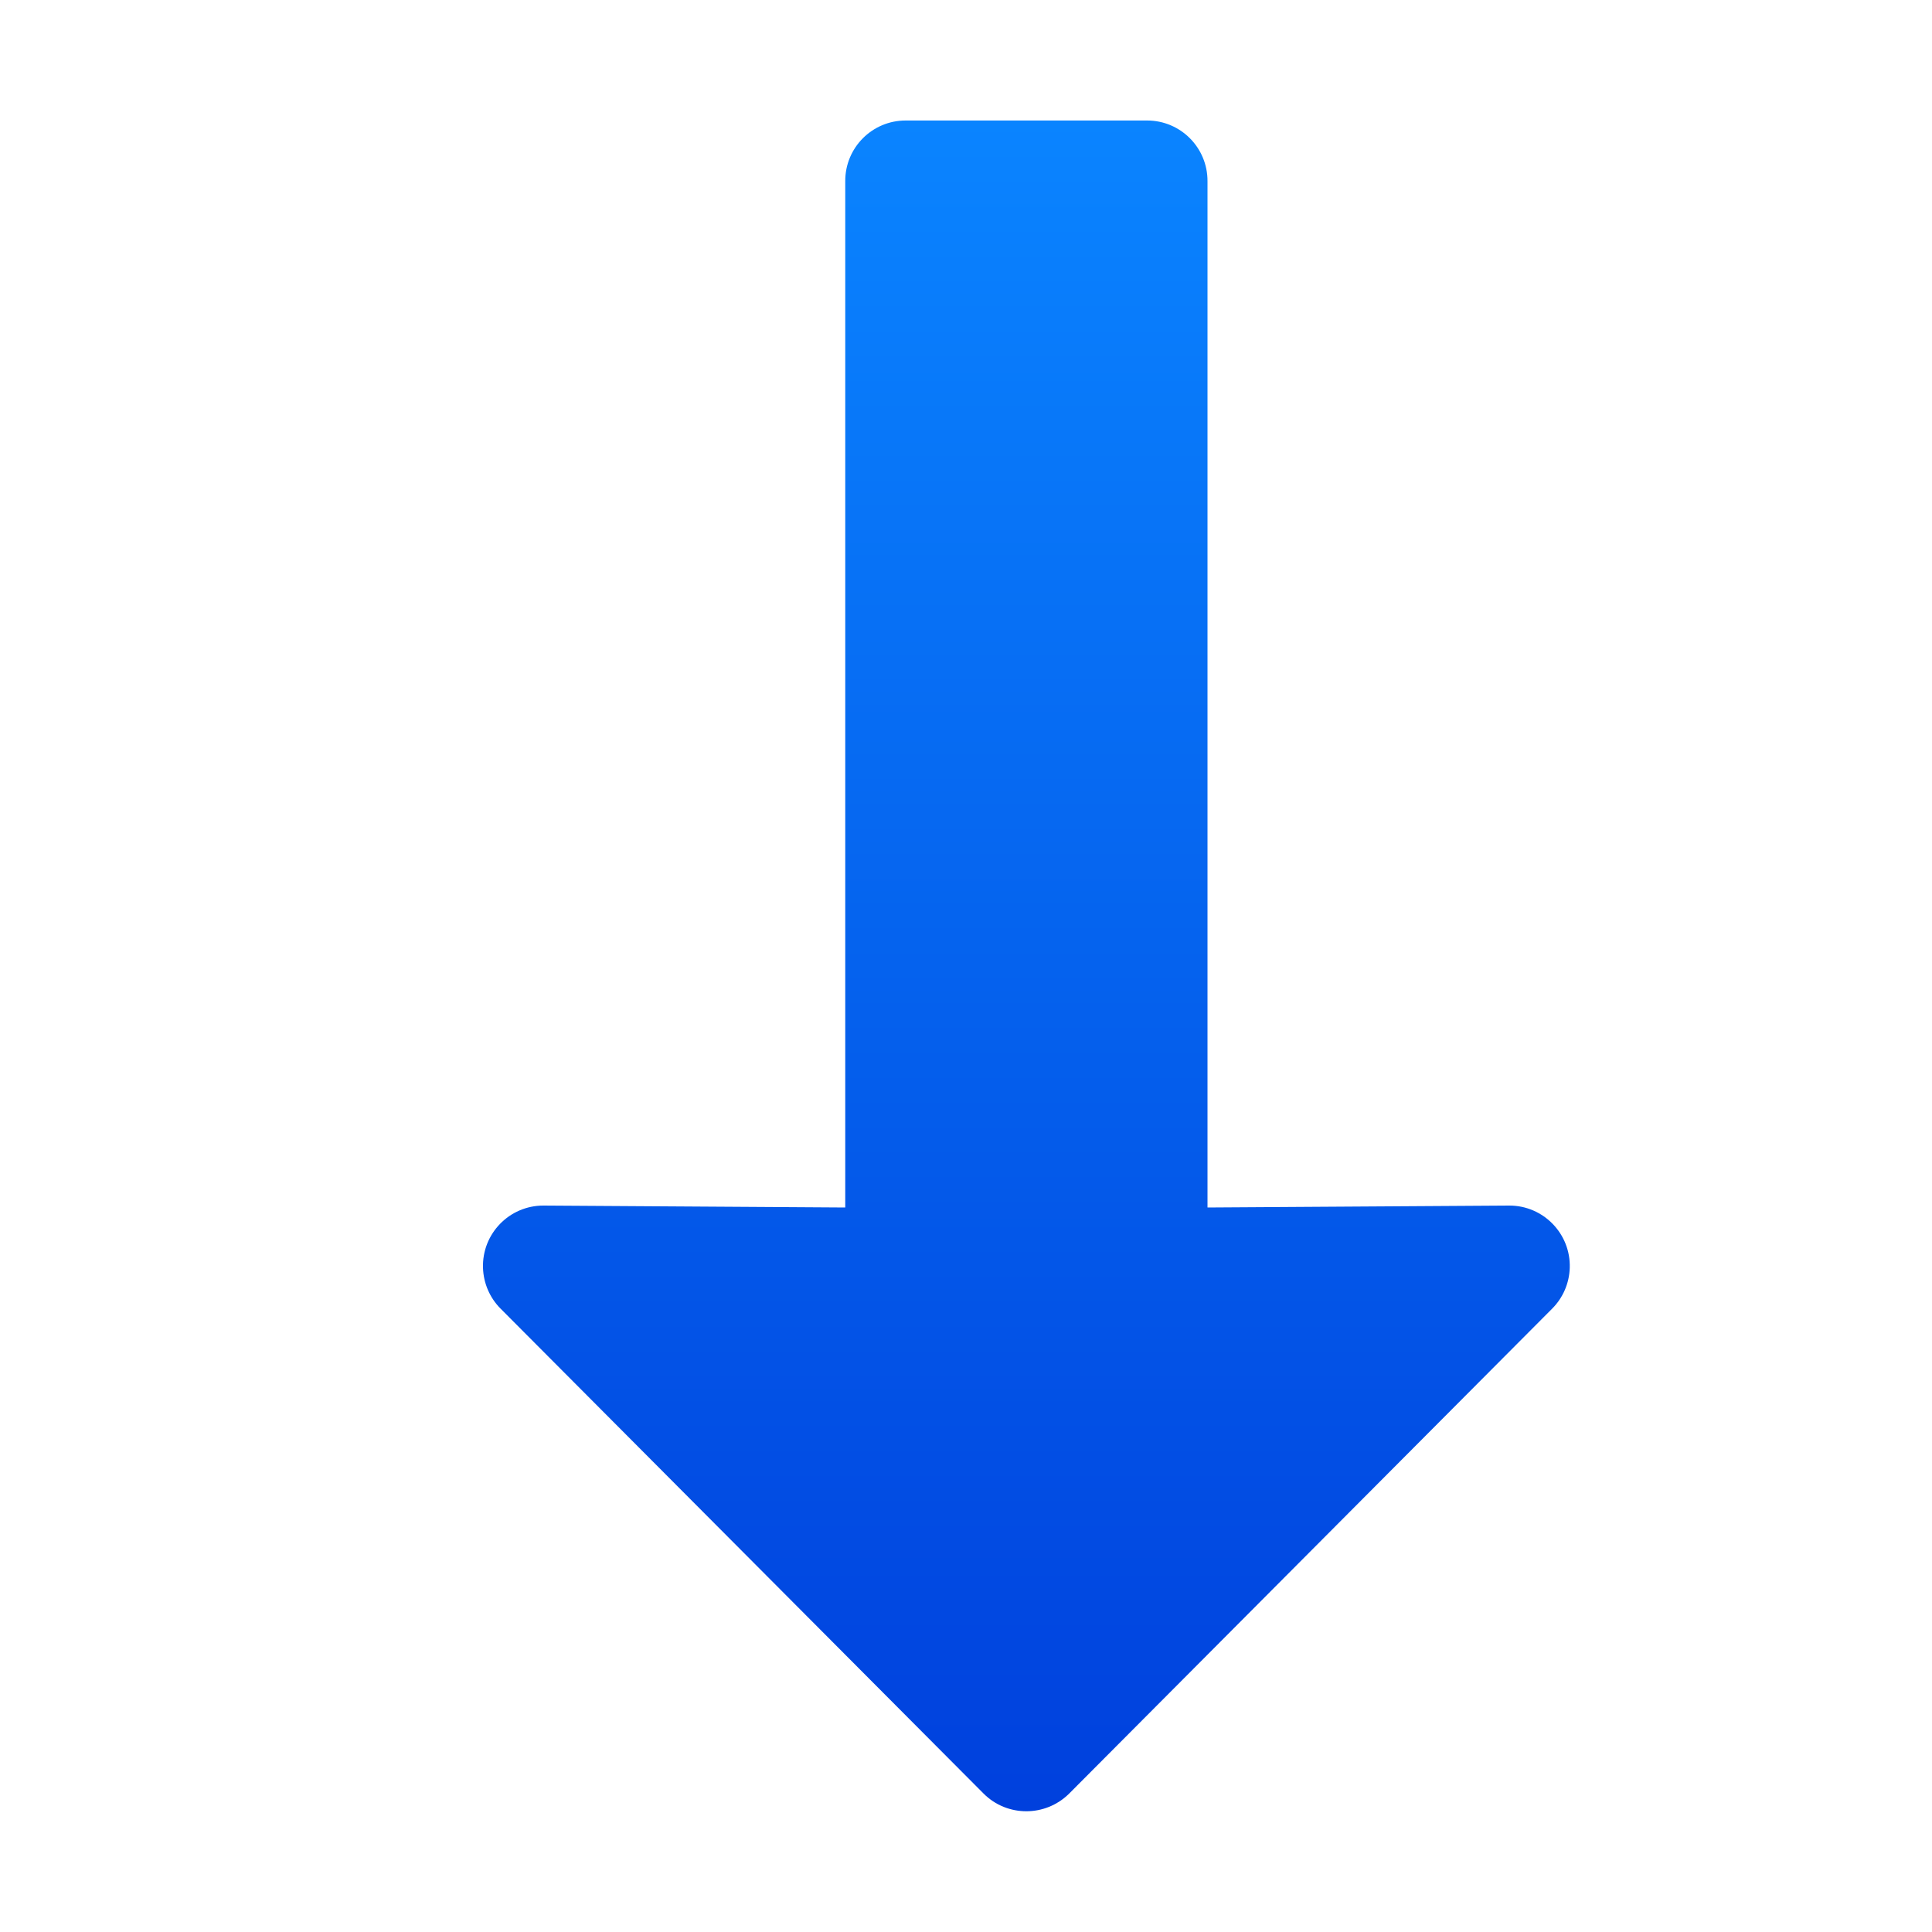 <svg viewBox="0 0 16 16" xmlns="http://www.w3.org/2000/svg" xmlns:xlink="http://www.w3.org/1999/xlink"><linearGradient id="a" gradientTransform="matrix(0 -1 1 0 1 16)" gradientUnits="userSpaceOnUse" x1="1.002" x2="15.002" y1="7" y2="7"><stop offset="0" stop-color="#0040dd"/><stop offset="1" stop-color="#0a84ff"/></linearGradient><path d="m4 10.5c.004.127.056.248.146.338l4 4.016c.098.098.226.146.354.146s.256-.049.354-.146l4-4.016c.09-.09.142-.211.146-.338.009-.282-.218-.516-.5-.516l-2.5.016v-8.5c.001-.277-.223-.502-.5-.502h-1-1c-.277 0-.501.225-.5.502v8.5l-2.5-.016c-.282-0-.509.233-.5.516z" fill="url(#a)"/></svg>